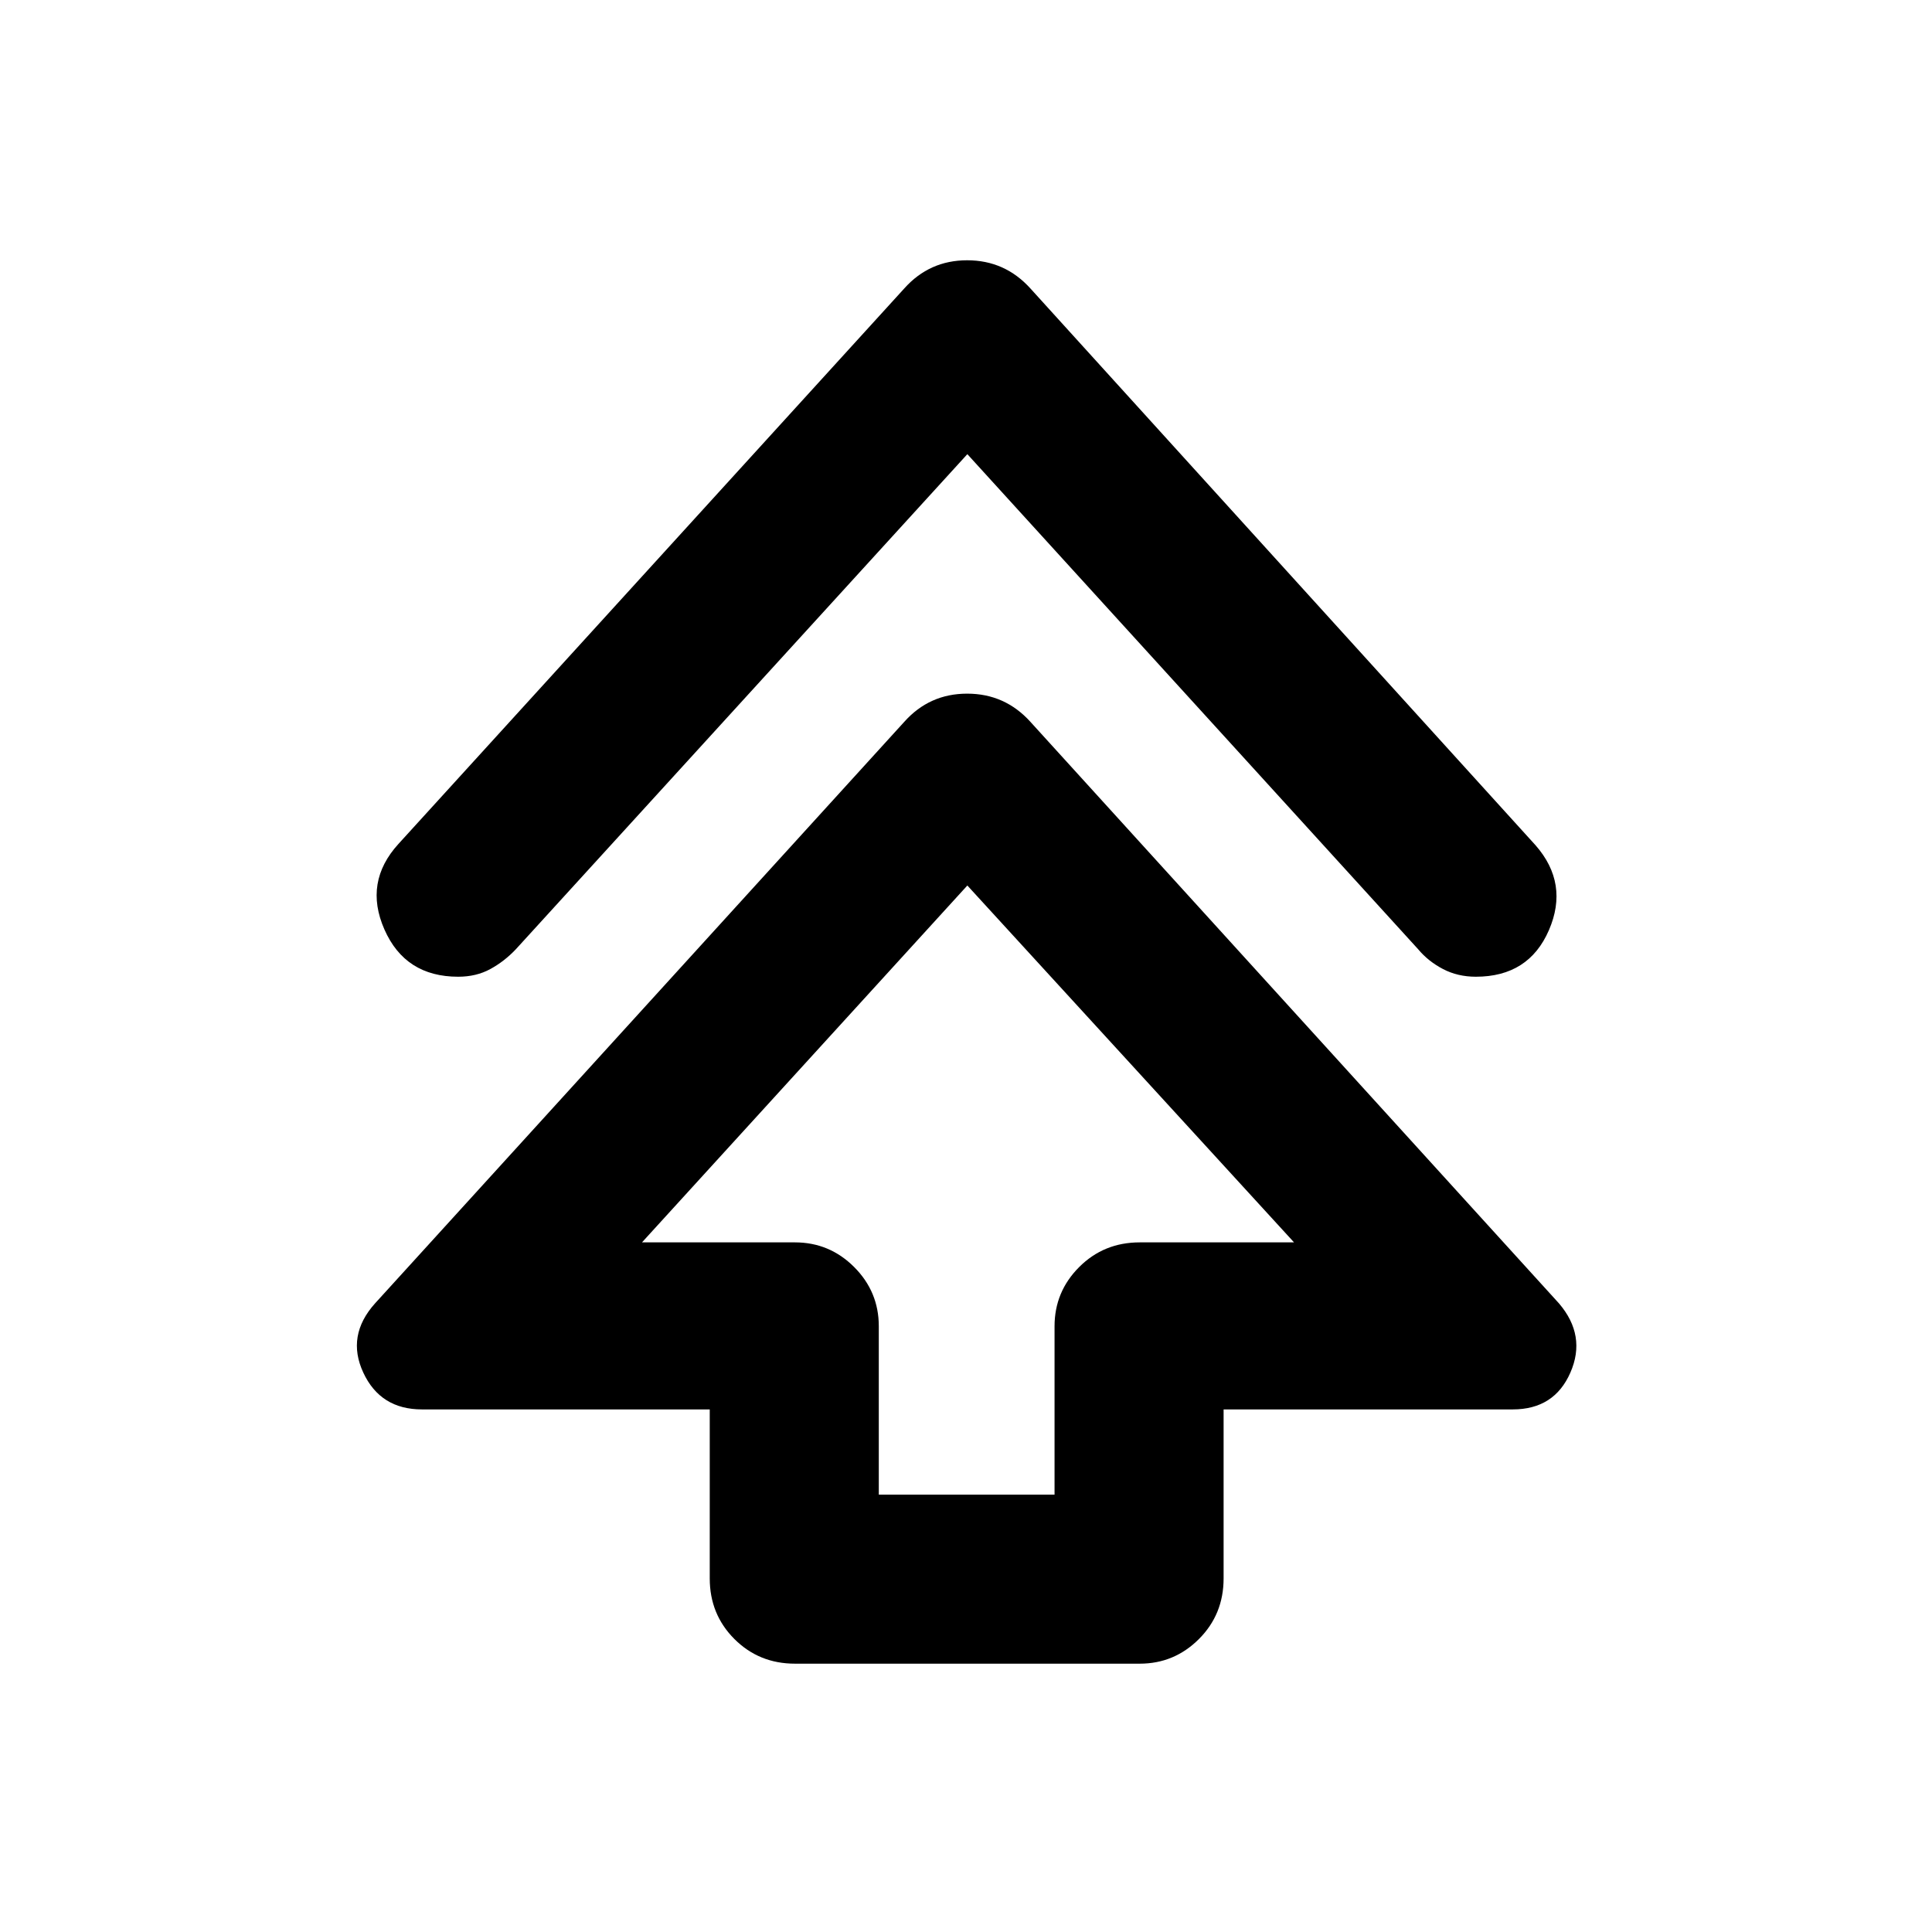 <svg xmlns="http://www.w3.org/2000/svg" height="40" viewBox="0 -960 960 960" width="40"><path d="M352.67-175.67v-84h-143q-20.67 0-29.17-18.33t5.83-34.33l263-289q12.5-14 31.25-14t31.42 14l262.67 289q13.66 16 5.66 34.33t-28.66 18.33H608v84q0 17.84-12.25 30.09t-29.42 12.25H395q-17.83 0-30.08-12.25t-12.25-30.09Zm84-41.66H524V-301q0-17.17 12.25-29.42t30.08-12.25H643L480.67-520 319-342.67h76q17.17 0 29.42 12.25T436.67-301v83.67Zm44-517-224.34 246q-5.66 6-12.66 9.83t-16 3.83q-26.32 0-36.66-23.5-10.34-23.5 6.99-42.5l251.33-276q12.5-14 31.25-14t31.42 14L763-540q16.67 19 6.66 42.17-10.01 23.16-36.33 23.16-9 0-16.33-3.83-7.33-3.83-12.33-9.83l-224-246Zm0 391.66Z"/></svg>